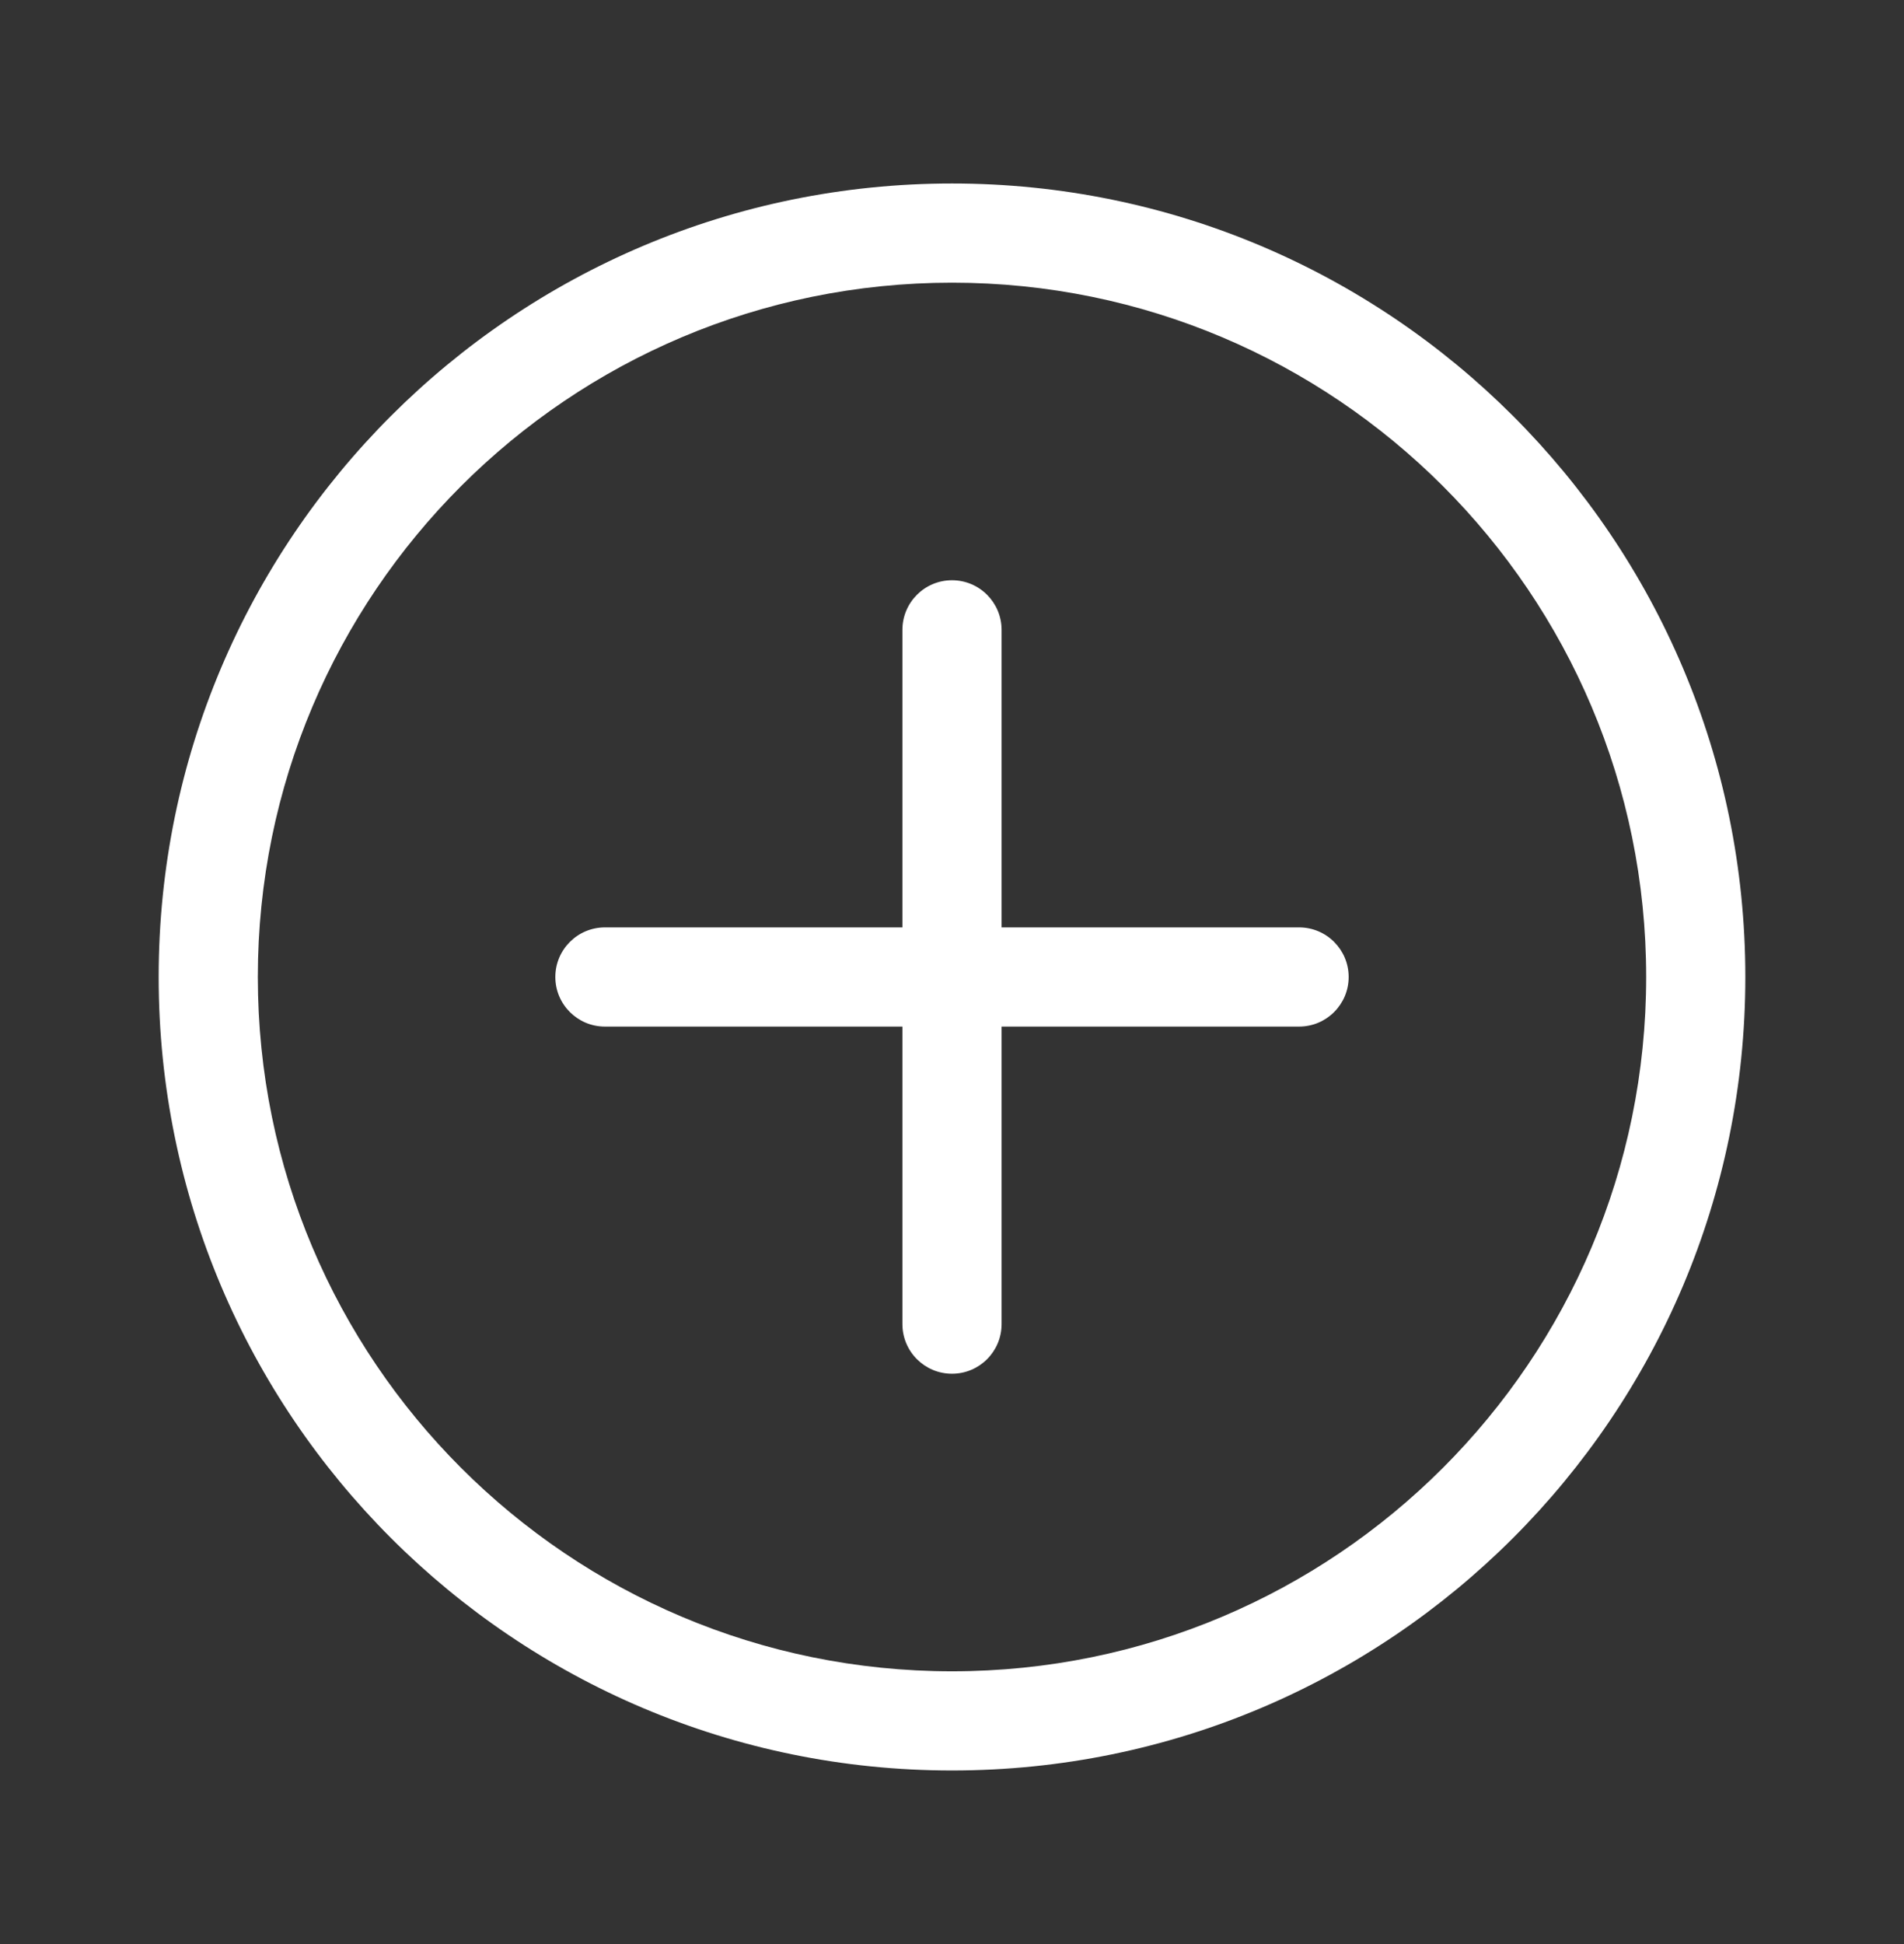 <svg width="48" height="49" viewBox="0 0 48 49" fill="none" xmlns="http://www.w3.org/2000/svg">
<rect x="0" y="0" width="48" height="49" fill="#333333" stroke="none"/>
<path d="M24 42.125C14.335 42.125 6.5 34.29 6.5 24.625C6.5 14.96 14.335 7.125 24 7.125C33.665 7.125 41.5 14.96 41.5 24.625C41.5 34.29 33.665 42.125 24 42.125ZM24 44.625C35.046 44.625 44 35.671 44 24.625C44 13.579 35.046 4.625 24 4.625C12.954 4.625 4 13.579 4 24.625C4 35.671 12.954 44.625 24 44.625Z" fill="white"/>
<path d="M24 14.625C24.69 14.625 25.25 15.185 25.25 15.875V23.375H32.75C33.44 23.375 34 23.935 34 24.625C34 25.315 33.44 25.875 32.75 25.875H25.25V33.375C25.25 34.065 24.69 34.625 24 34.625C23.31 34.625 22.75 34.065 22.75 33.375V25.875H15.25C14.56 25.875 14 25.315 14 24.625C14 23.935 14.56 23.375 15.25 23.375H22.75V15.875C22.75 15.185 23.31 14.625 24 14.625Z" fill="white"/>
</svg>
